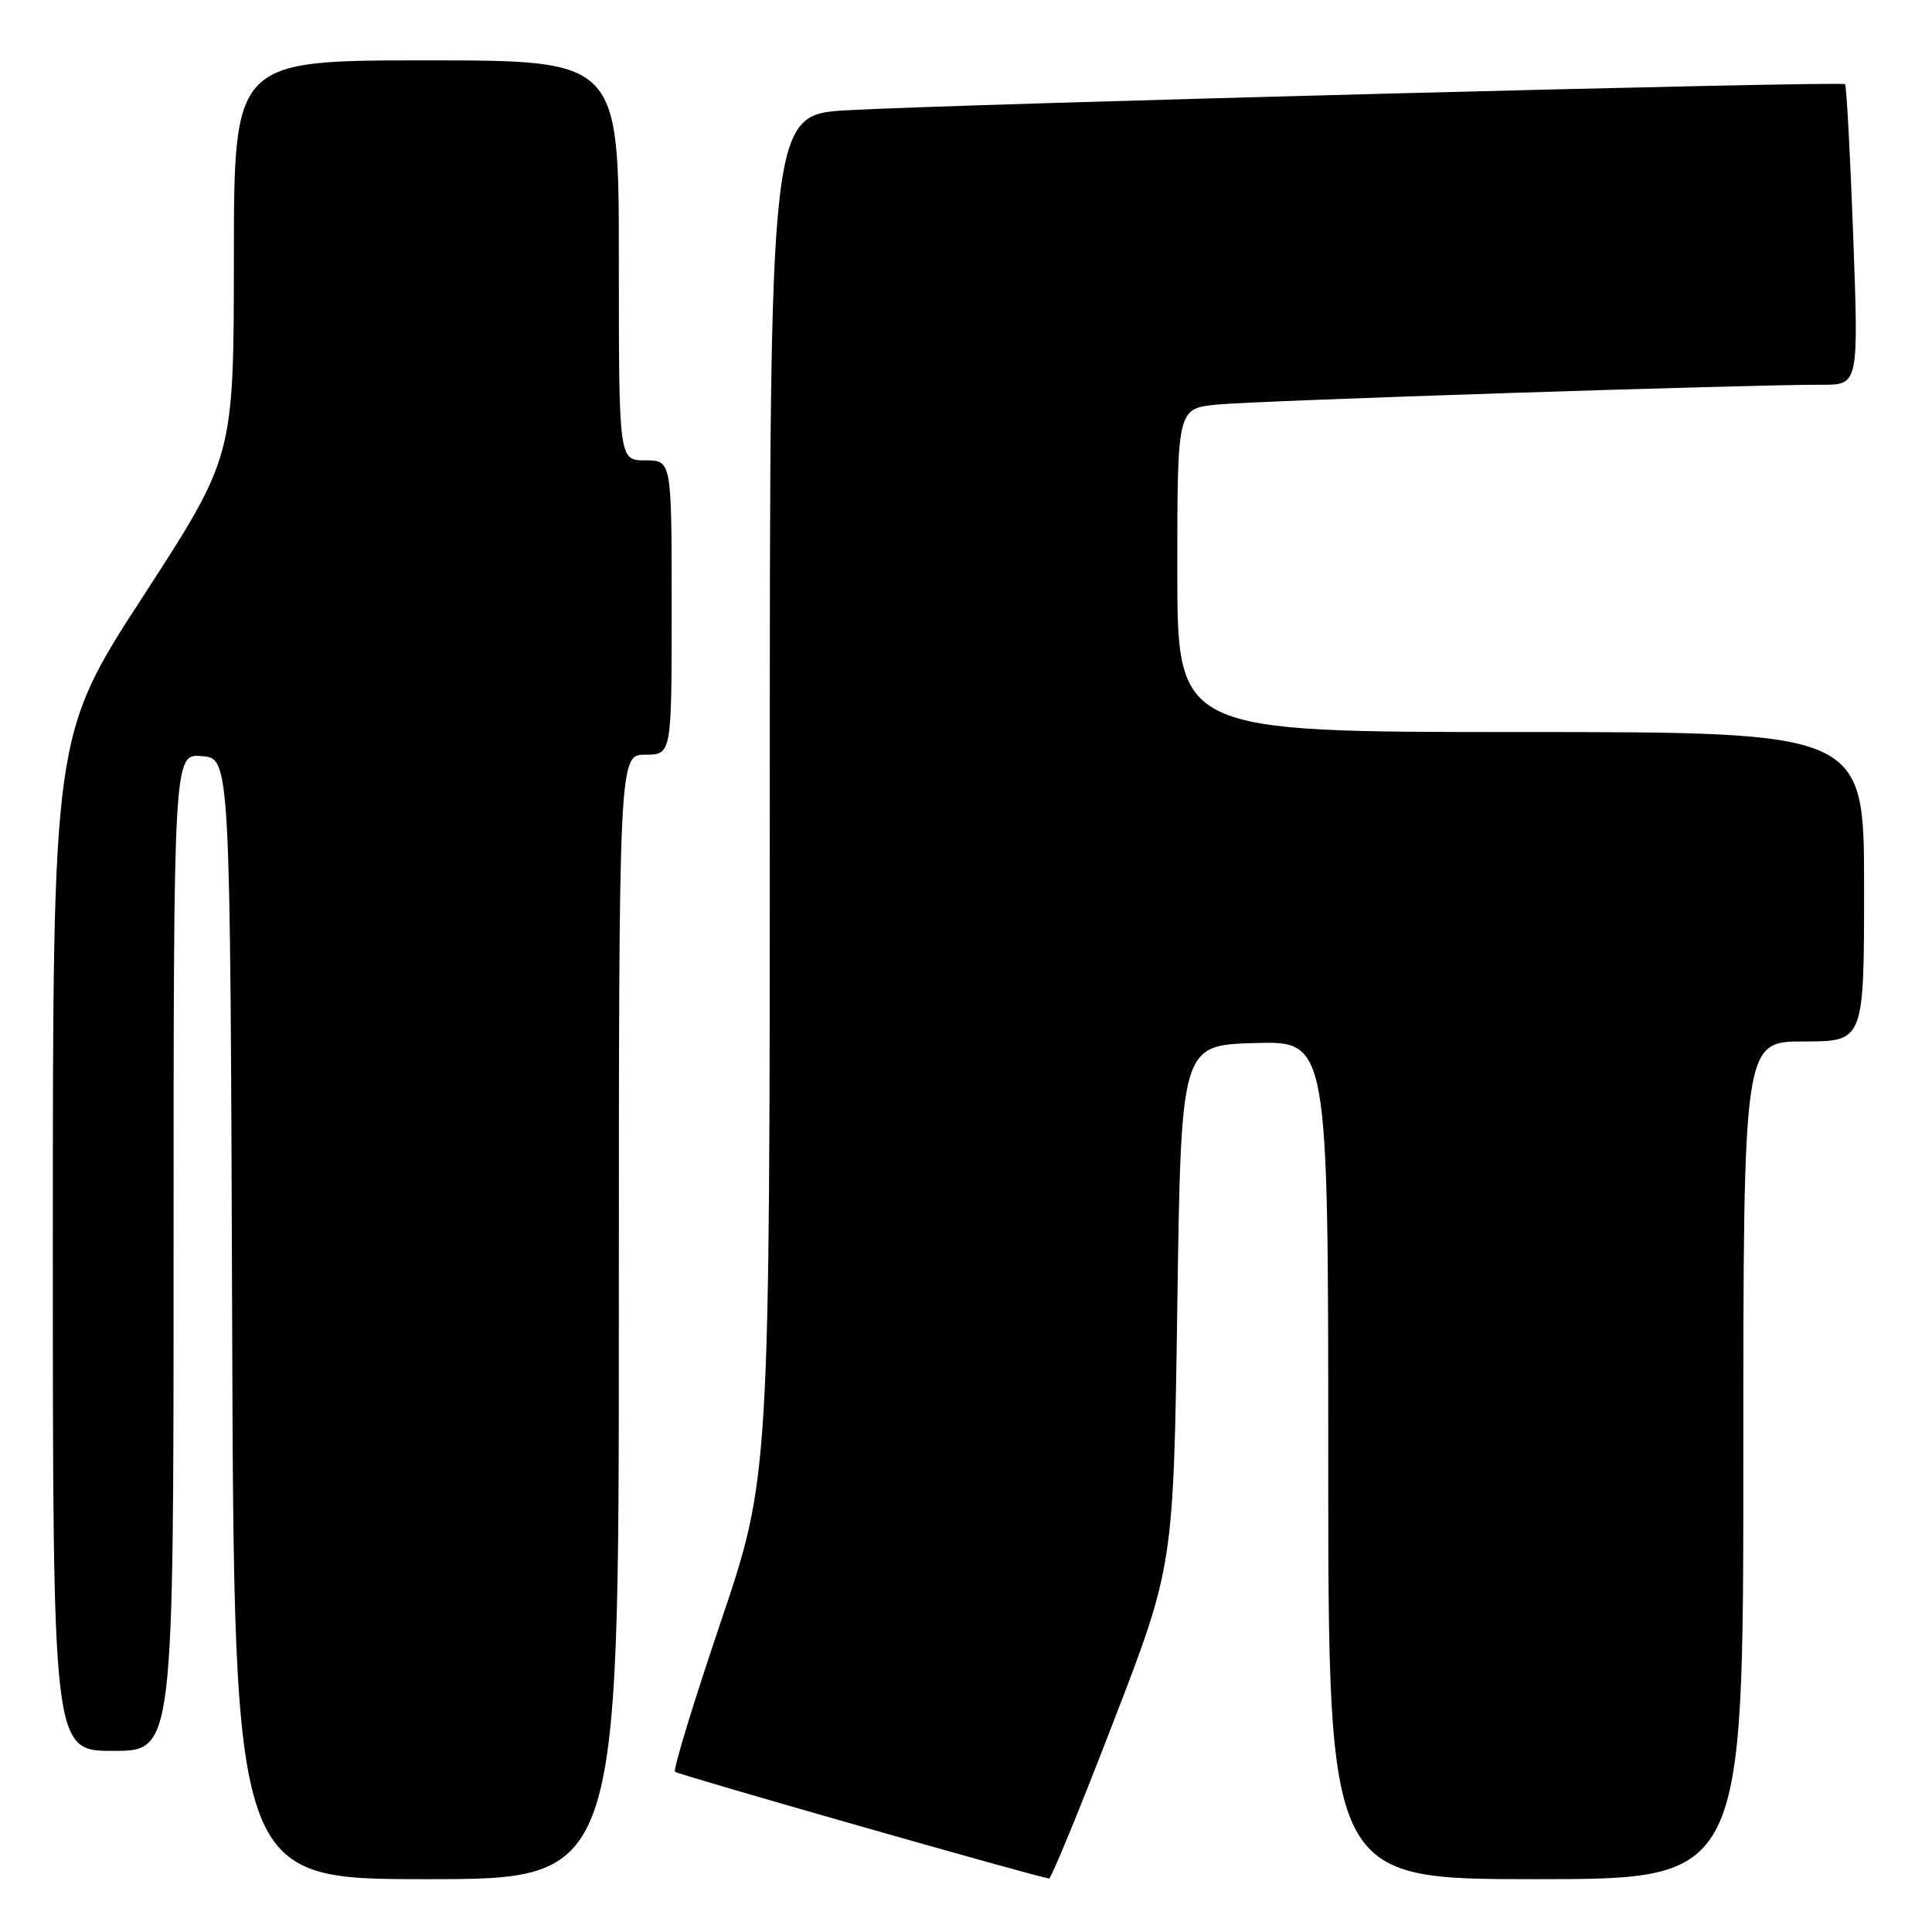 <?xml version="1.0" encoding="UTF-8" standalone="no"?>
<!DOCTYPE svg PUBLIC "-//W3C//DTD SVG 1.1//EN" "http://www.w3.org/Graphics/SVG/1.1/DTD/svg11.dtd" >
<svg xmlns="http://www.w3.org/2000/svg" xmlns:xlink="http://www.w3.org/1999/xlink" version="1.1" viewBox="0 0 256 256">
 <g >
 <path fill="currentColor"
d=" M 82.00 174.50 C 82.00 100.00 82.00 100.00 85.50 100.00 C 89.00 100.00 89.00 100.00 89.00 80.50 C 89.00 61.00 89.00 61.00 85.50 61.00 C 82.00 61.00 82.00 61.00 82.00 34.50 C 82.00 8.00 82.00 8.00 56.50 8.00 C 31.00 8.00 31.00 8.00 30.99 34.25 C 30.97 60.50 30.97 60.50 18.99 78.97 C 7.00 97.44 7.00 97.44 7.00 164.72 C 7.00 232.00 7.00 232.00 15.00 232.00 C 23.00 232.00 23.00 232.00 23.00 165.94 C 23.00 99.88 23.00 99.88 26.75 100.19 C 30.50 100.50 30.50 100.50 30.76 174.75 C 31.01 249.00 31.01 249.00 56.51 249.00 C 82.00 249.00 82.00 249.00 82.00 174.50 Z  M 147.50 228.24 C 155.50 207.50 155.50 207.50 156.00 173.00 C 156.50 138.50 156.50 138.50 166.25 138.21 C 176.00 137.93 176.00 137.93 176.00 193.46 C 176.00 249.00 176.00 249.00 203.50 249.00 C 231.00 249.00 231.00 249.00 231.00 193.50 C 231.00 138.00 231.00 138.00 239.00 138.00 C 247.00 138.00 247.00 138.00 247.00 117.50 C 247.00 97.00 247.00 97.00 201.50 97.00 C 156.00 97.00 156.00 97.00 156.00 75.57 C 156.00 54.14 156.00 54.14 161.25 53.61 C 166.38 53.09 231.68 50.95 241.39 50.98 C 246.28 51.00 246.28 51.00 245.56 31.25 C 245.16 20.39 244.67 11.34 244.48 11.15 C 244.05 10.72 126.49 13.79 112.25 14.61 C 102.00 15.19 102.00 15.19 102.00 105.44 C 102.00 195.69 102.00 195.69 95.48 214.99 C 91.89 225.60 89.17 234.51 89.44 234.77 C 89.82 235.15 137.09 248.64 139.00 248.91 C 139.28 248.95 143.10 239.65 147.50 228.24 Z "/>
</g>
</svg>